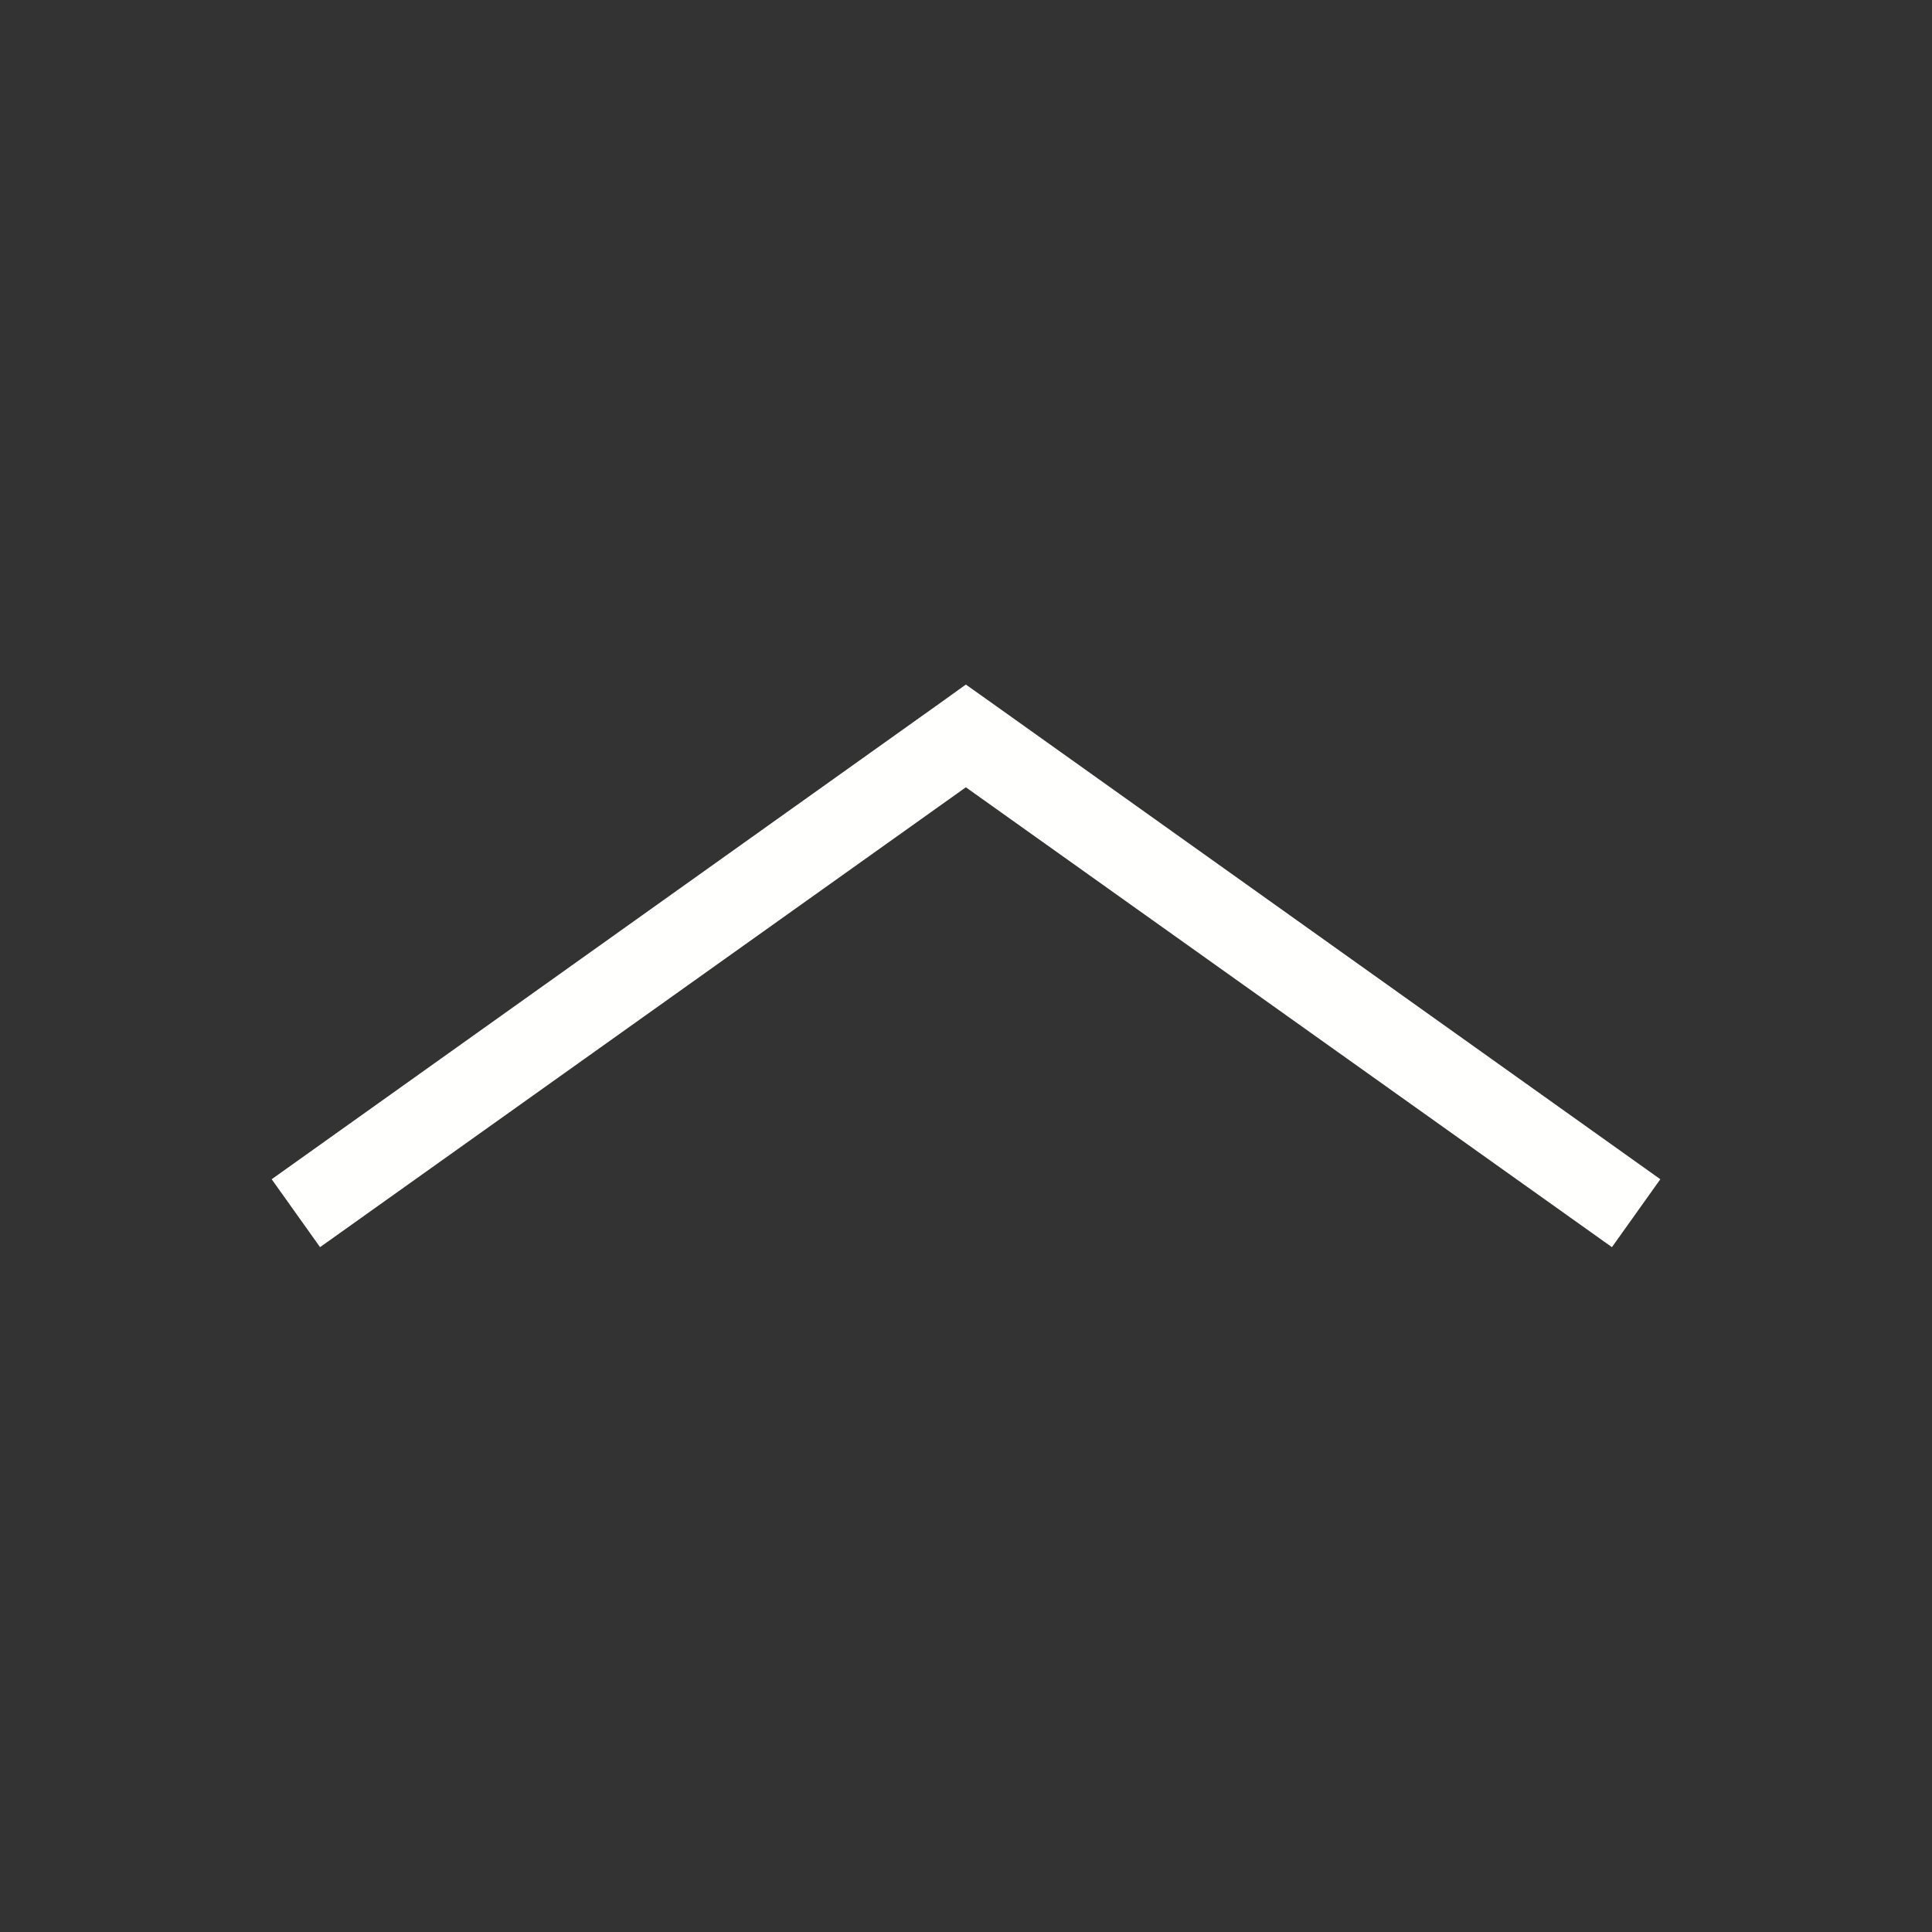 <?xml version="1.0" encoding="UTF-8"?>
<!DOCTYPE svg PUBLIC "-//W3C//DTD SVG 1.1//EN" "http://www.w3.org/Graphics/SVG/1.1/DTD/svg11.dtd">
<!-- Creator: CorelDRAW -->
<svg xmlns="http://www.w3.org/2000/svg" xml:space="preserve" width="6.827in" height="6.827in" style="shape-rendering:geometricPrecision; text-rendering:geometricPrecision; image-rendering:optimizeQuality; fill-rule:evenodd; clip-rule:evenodd"
viewBox="0 0 6.827 6.827"
 xmlns:xlink="http://www.w3.org/1999/xlink">
 <rect x="0" y="0" width="6.827" height="6.827" fill="#333333" stroke="none"/>
 <defs>
  <style type="text/css">
   <![CDATA[
    .fil1 {fill:none}
    .fil0 {fill:transparent}
    .fil2 {fill:#FFFFFE;fill-rule:nonzero}
   ]]>
  </style>
 </defs>
 <rect class="fil0" width="6.827" height="6.827"/>
 <g id="Layer_x0020_1">
  <g id="_387461608">
   <rect id="_387461944" class="fil1" width="6.827" height="6.827"/>
   <rect id="_387461632" class="fil1" x="0.853" y="0.853" width="5.12" height="5.12"/>
  </g>
  <polygon class="fil2" points="5.867,4.167 3.499,2.48 3.413,2.419 3.328,2.48 0.96,4.167 1.131,4.407 3.413,2.782 5.696,4.407 "/>
 </g>
</svg>
